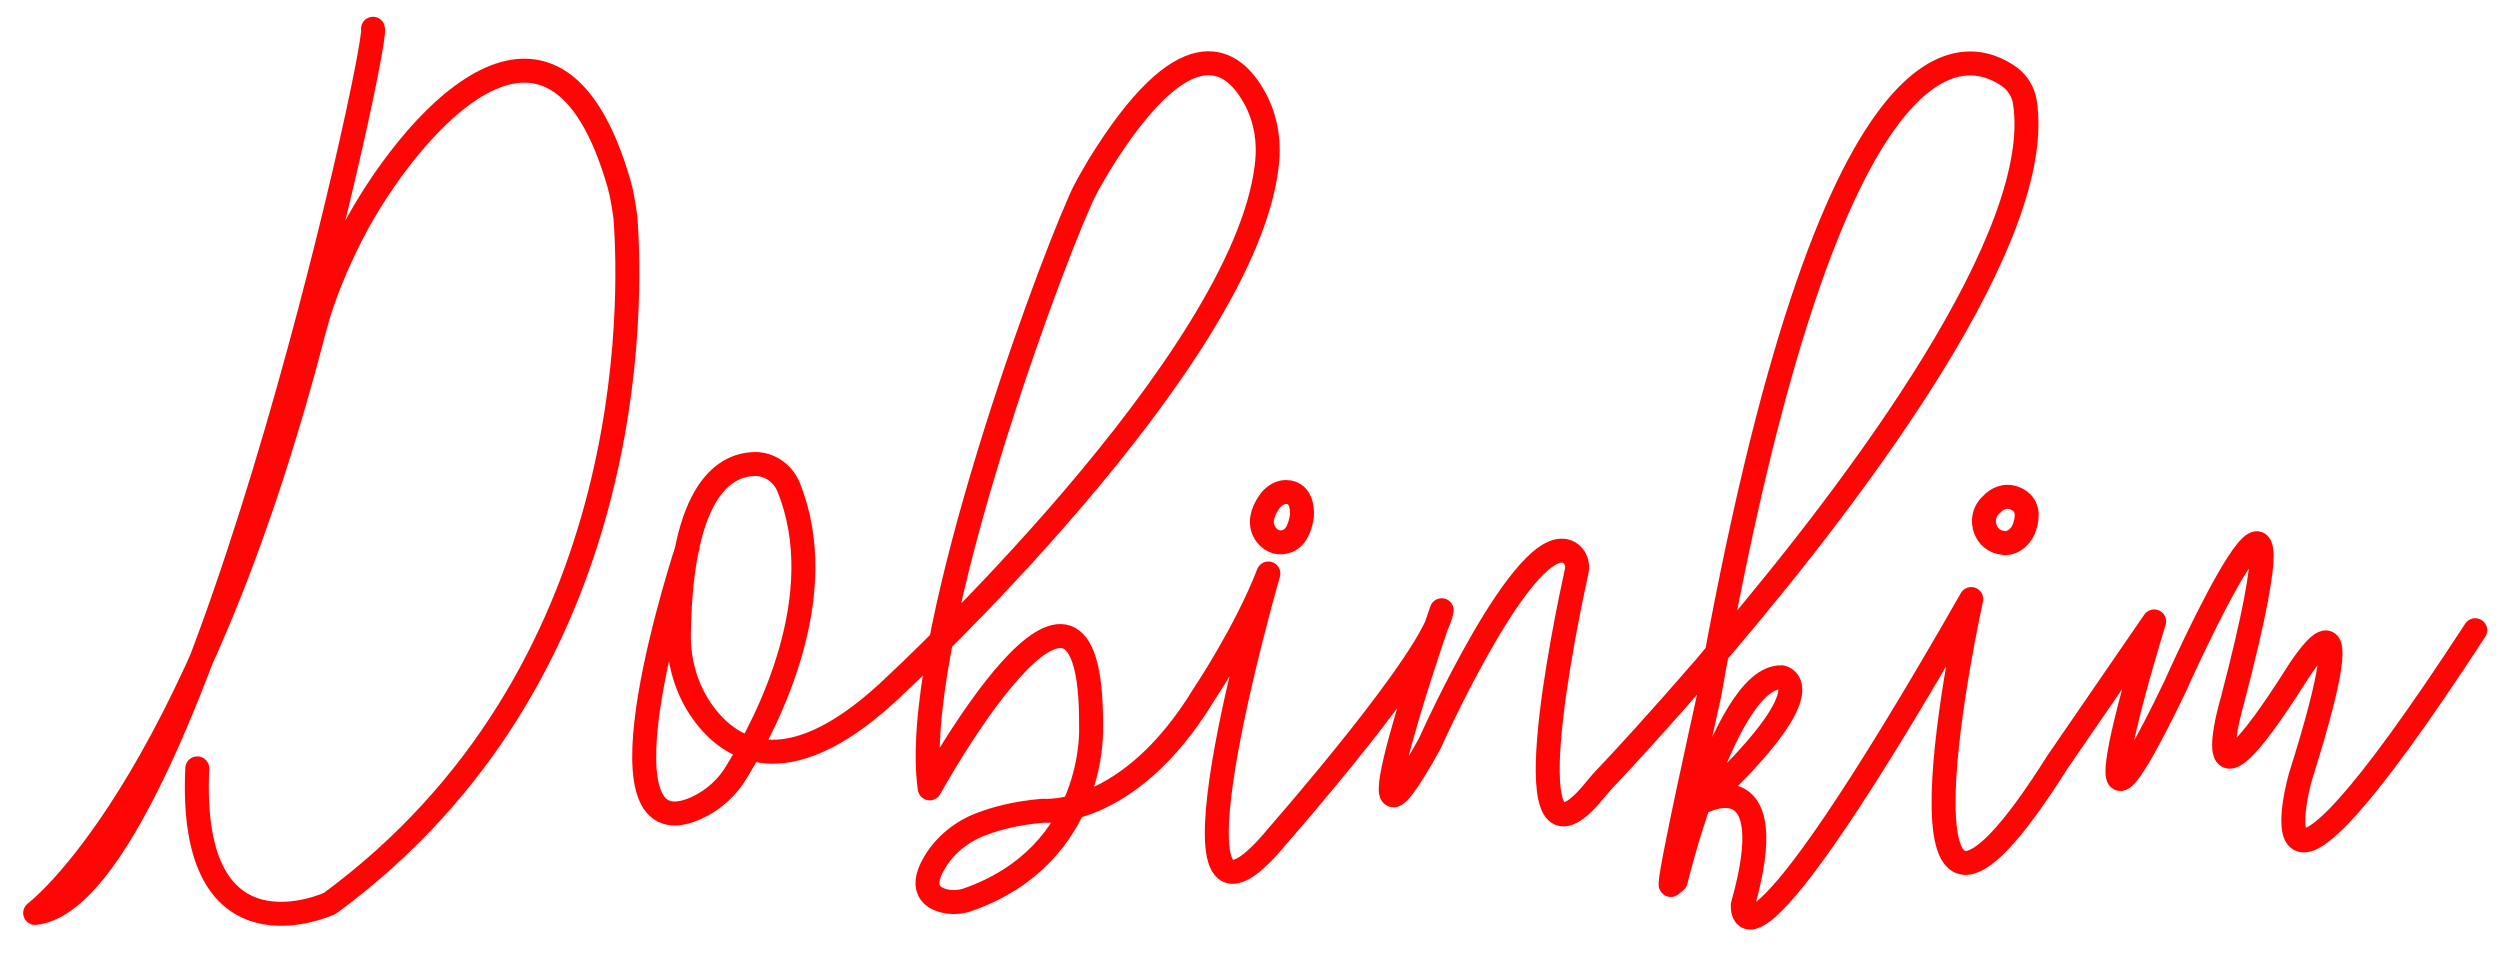 <?xml version="1.0" encoding="utf-8"?>
<!-- Generator: Adobe Illustrator 25.0.0, SVG Export Plug-In . SVG Version: 6.00 Build 0)  -->
<svg version="1.1" id="Layer_2" xmlns="http://www.w3.org/2000/svg" xmlns:xlink="http://www.w3.org/1999/xlink" x="0px" y="0px"
	 viewBox="0 0 313 121.2" style="enable-background:new 0 0 313 121.2;" xml:space="preserve">
<style type="text/css">
	.st0{fill:none;stroke:#FF0606;stroke-width:3;stroke-linecap:round;stroke-linejoin:round;stroke-miterlimit:10;}
</style>
<path class="st0" d="M46.7,3.6C47.4,6,23.9,112.2,4.4,114.3c0,0,19.8-14.7,34.9-72.9c1.1-4.3,2.9-8.5,4.9-12.4
	C50.9,16.2,69.2-5.8,77.5,23c0.4,1.4,0.6,2.8,0.8,4.2c0.8,10.6,1.9,57.3-37,85.9c0,0-17.8,8.3-16.6-16.9"/>
<path class="st0" d="M86.1,68.5c0,0-12.9,38.8,1,32.7c2.2-1,4-2.6,5.2-4.7c3.7-6,12-21.9,6.4-35.6c-0.7-1.6-2.2-2.7-3.9-2.8
	c-3.7-0.1-9.5,2.6-9.8,21.1c-0.1,3.5,0.9,7.1,3,10c3.6,5,11,9.3,24.3-3.6c0,0,43.5-40.3,46.3-64.9c0.4-3.2-0.2-6.4-1.9-9.1
	c-2.7-4.4-8.5-8.1-19.1,9.1c-1.1,1.9-1.8,3-2.5,4.7c-4.8,10.8-21.2,55.9-18.7,73.3c0,0,20.4-37.1,20.2-7.8c0,0,0.9,16.1-15.6,21.8
	c-0.7,0.2-1.4,0.3-2.2,0.2c-1.6-0.2-4-1.2-1.8-4.9c1.3-2.2,3.4-3.9,5.8-4.8c1.8-0.7,4.3-1.4,7.8-1.7c0,0,10.6,1.1,20.1-14.5
	c0,0,5.3-7.9,8.1-15.2c0,0-15.3,52.9,1.2,32.8c0,0,19.6-22.3,20.5-28.2c0,0-13.3,38-1.5,16.7c0,0,12.1-27.1,17.5-23.9
	c0.8,0.5,1.1,1.5,0.9,2.3c-1.4,6.4-8.6,40.8,2.3,27.4c0.5-0.6,1-1.2,1.5-1.7c2-2.1,6.6-7.1,12.4-13.8c0.8-1,1.7-2,2.6-3.1
	c16.7-19.7,40-50.9,37.3-67.6c-0.2-1.2-0.9-2.3-1.8-3C246.5,5.9,229.3,0.4,214,87c0,0-5.4,24.2-4.8,23.8c0.6-0.5,0.6-0.5,0.6-0.5
	l0,0c0,0,1.3-5.4,3.4-11.2c2.5-6.9,6.1-14.5,9.9-14.3c0,0,5.7,1.1-9.5,15.4c0,0,9.6-4.6,4.6,13.1c0,0-1,13.5,28.6-38.3
	c0,0-12.8,57.9,10.8,20.4l12.1-17.6c0,0-11.9,38.3,2.6,8.2c0,0,18.5-41.6,7.2,1.7c0,0-5.3,17.8,8-3.2c0,0,9.3-15.1,0.5,12.8
	c0,0-7.6,26.9,21.9-18.4"/>
<path class="st0" d="M161,61.6c-0.7,0-1.4,0.4-1.9,1c-0.7,0.9-1.5,2.4-0.9,3.8c0.4,0.9,1.3,1.6,2.3,1.5c1-0.1,2.1-0.7,2.5-3.3
	C163,64.6,163.3,61.6,161,61.6z"/>
<path class="st0" d="M252.3,62.4c-0.9-0.4-1.9-0.2-2.7,0.5l-0.3,0.3c-1.6,1.4-1,4.2,1.1,4.7c0.2,0,0.4,0.1,0.6,0.1
	c1.2,0,2.2-1,2.5-2.1C253.9,64.7,254,63.1,252.3,62.4z"/>
</svg>
